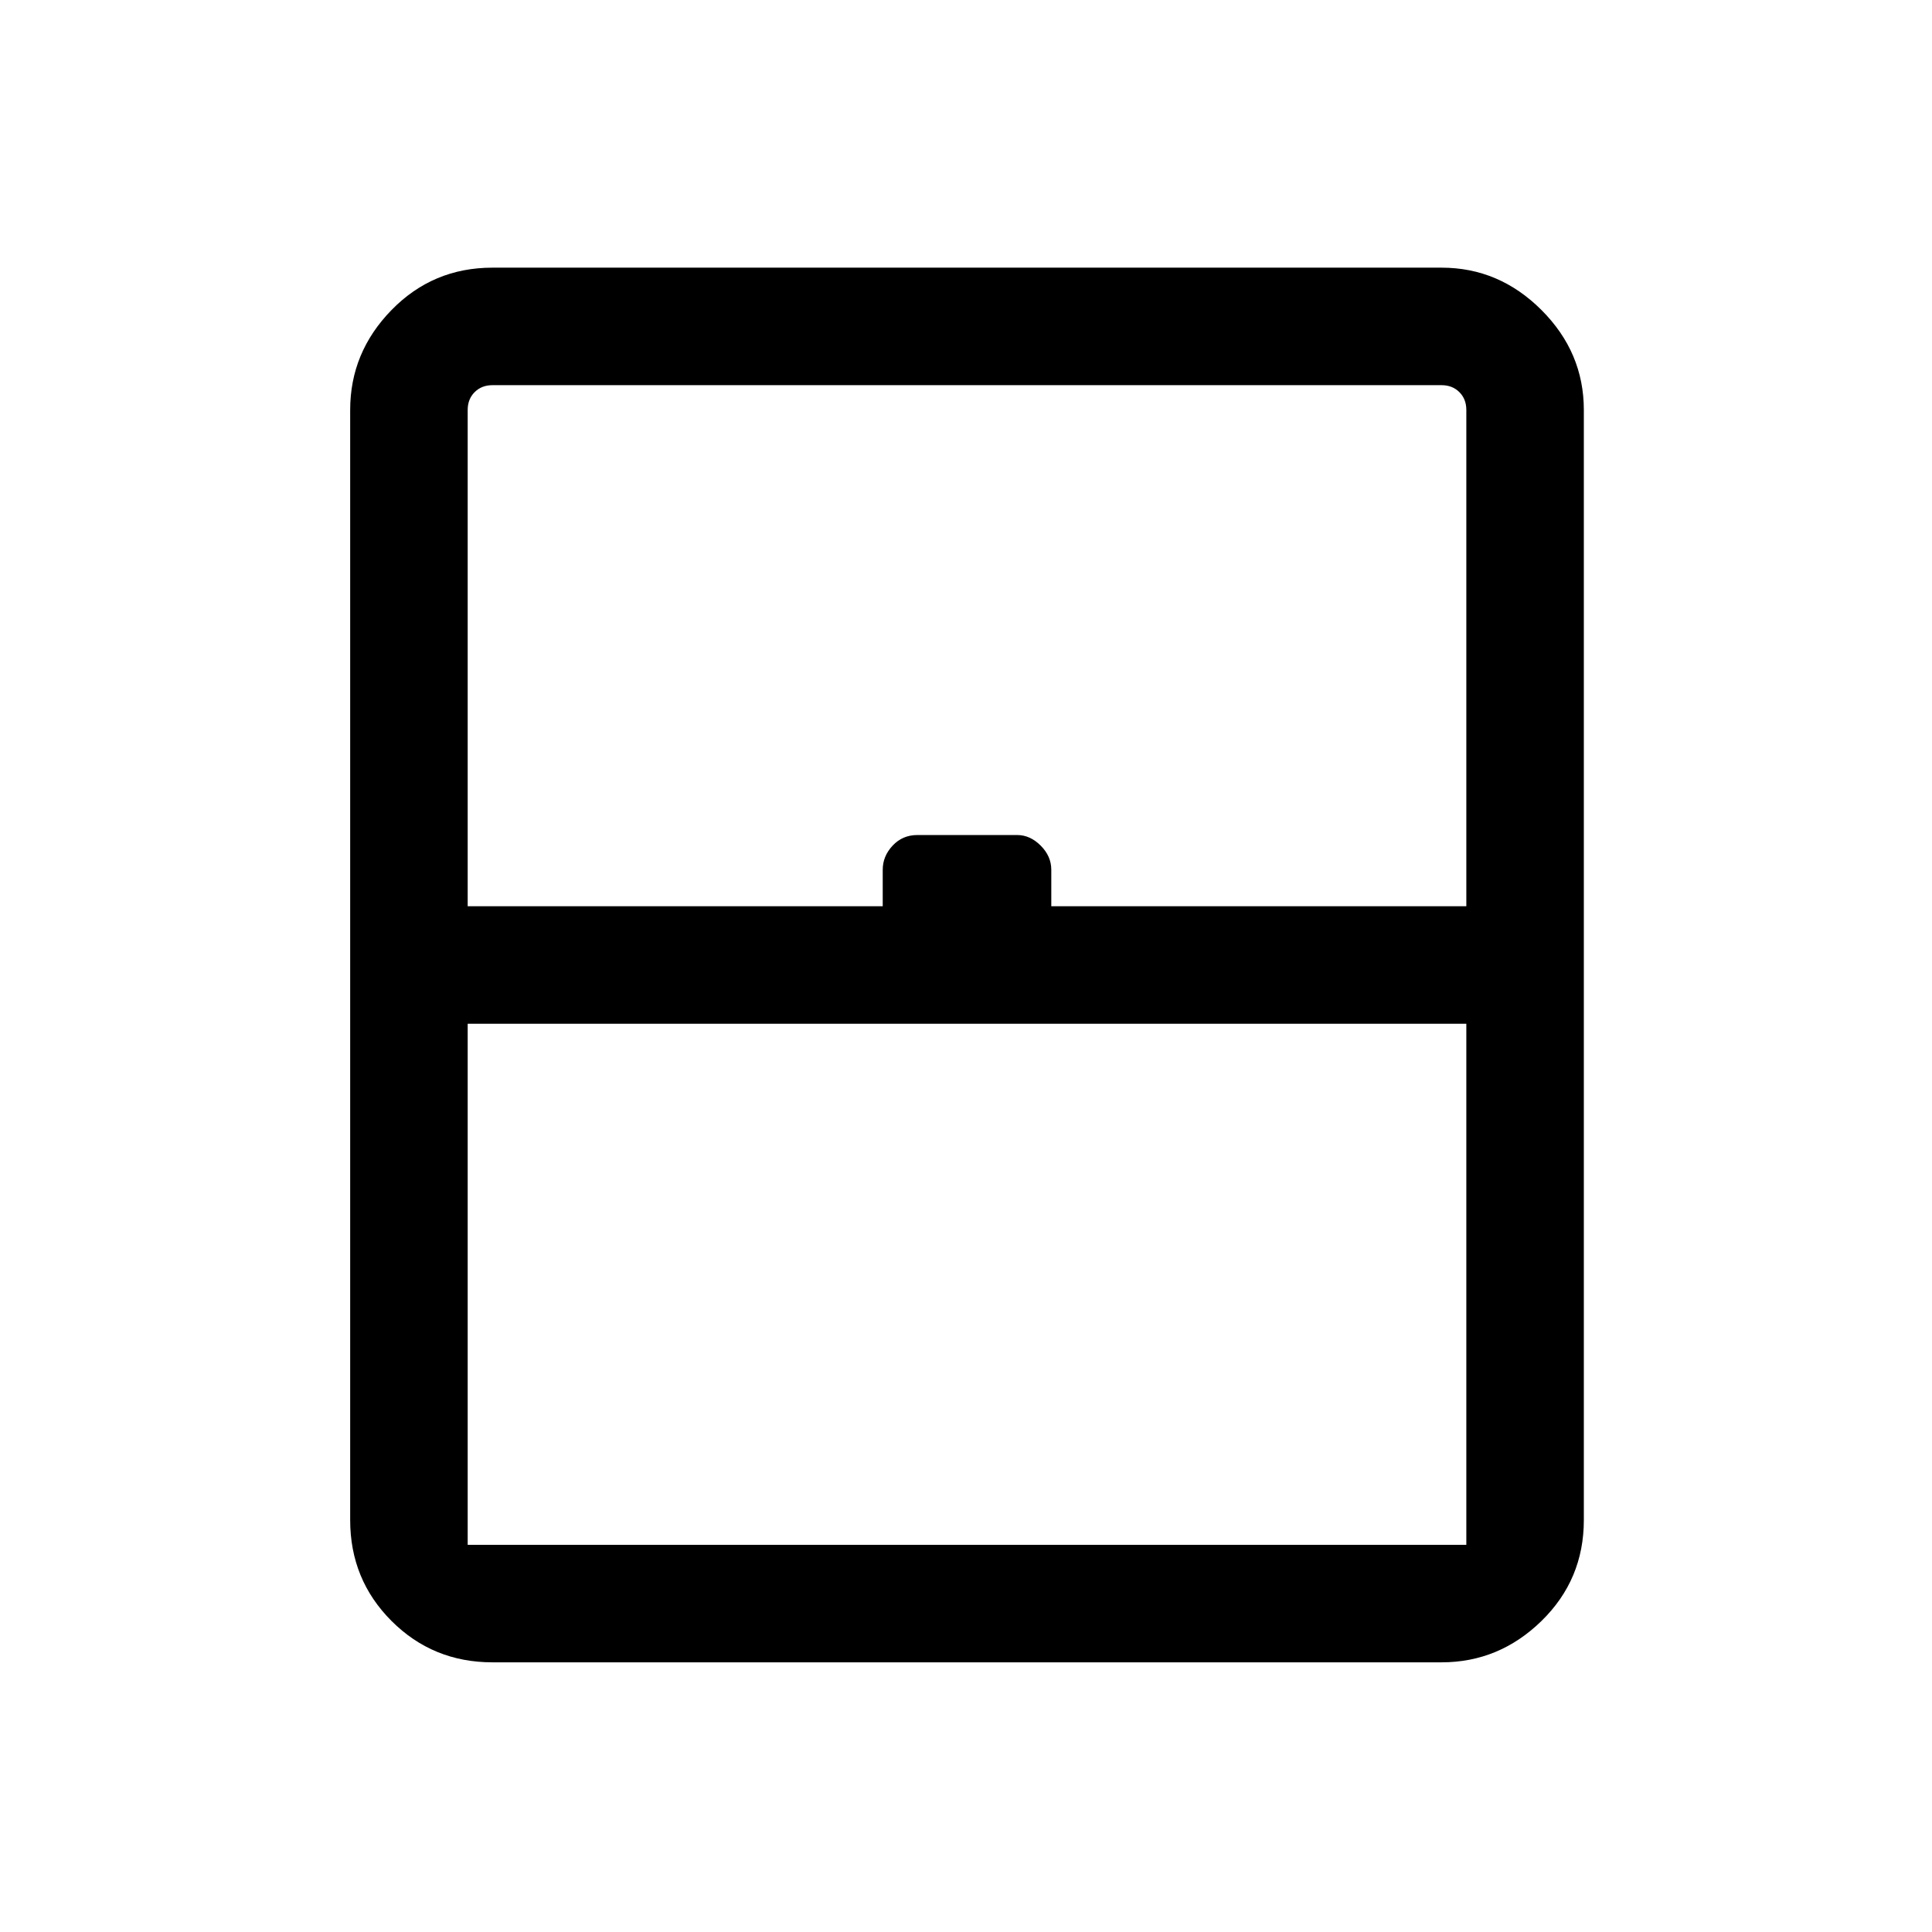 <svg xmlns="http://www.w3.org/2000/svg" height="48" viewBox="0 -960 960 960" width="48"><path d="M232.39-192.39h496.22v-258.92H232.39v258.92Zm12.3 58.39q-29.59 0-50.14-20.55T174-204.69v-551.62q0-28.59 20.55-49.64T244.69-827h471.62q28.59 0 49.64 21.05T787-756.31v551.62q0 29.59-21.05 50.14T716.31-134H244.69Zm-12.3-375.69h206.23v-18.16q0-6.69 4.91-11.96 4.91-5.27 12.3-5.27h49.62q6.4 0 11.67 5.27 5.26 5.27 5.26 11.96v18.16h206.23v-246.62q0-5.38-3.46-8.84t-8.84-3.46H244.69q-5.38 0-8.84 3.46t-3.46 8.84v246.62Zm12.3 317.3H728.61 232.39h12.3Z"/></svg>